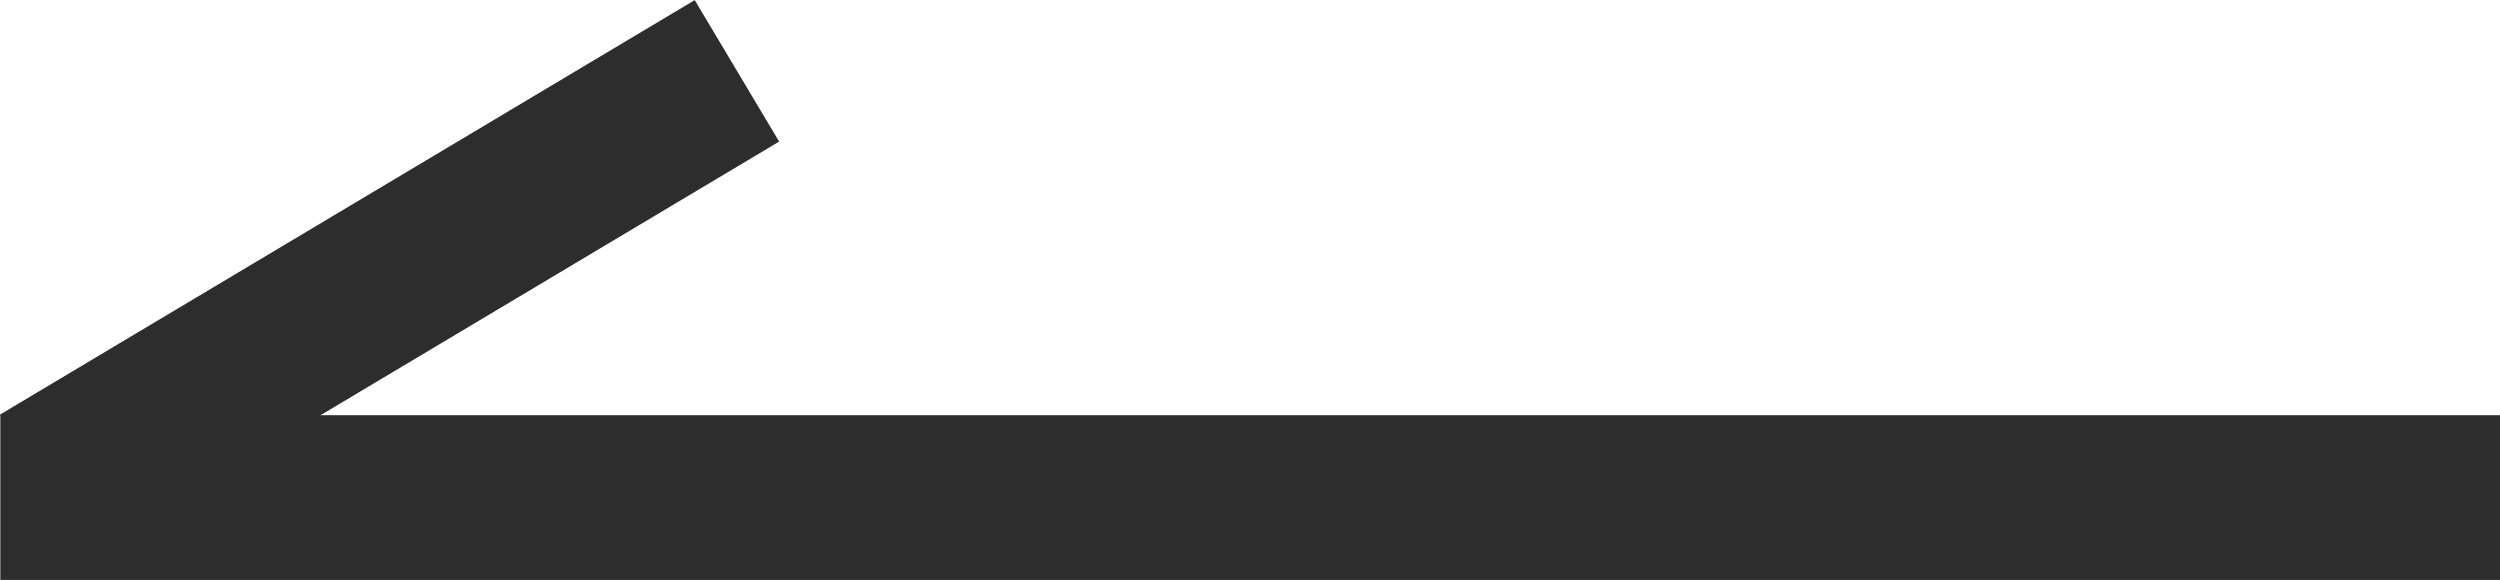 <svg xmlns="http://www.w3.org/2000/svg" width="30.349" height="7.04" viewBox="0 0 30.349 7.04">
  <defs>
    <style>
      .cls-1 {
        fill: #2d2d2d;
        stroke: #2d2d2d;
        stroke-width: 2px;
      }
    </style>
  </defs>
  <g id="left-arrow-dark" transform="translate(0.004 1.007)">
    <path id="Path_6" data-name="Path 6" class="cls-1" d="M0,0H30.345" transform="translate(0 5.033)"/>
    <path id="Path_7" data-name="Path 7" class="cls-1" d="M0,4.338,8.434-.694" transform="translate(0.508 0.547)"/>
  </g>
</svg>
